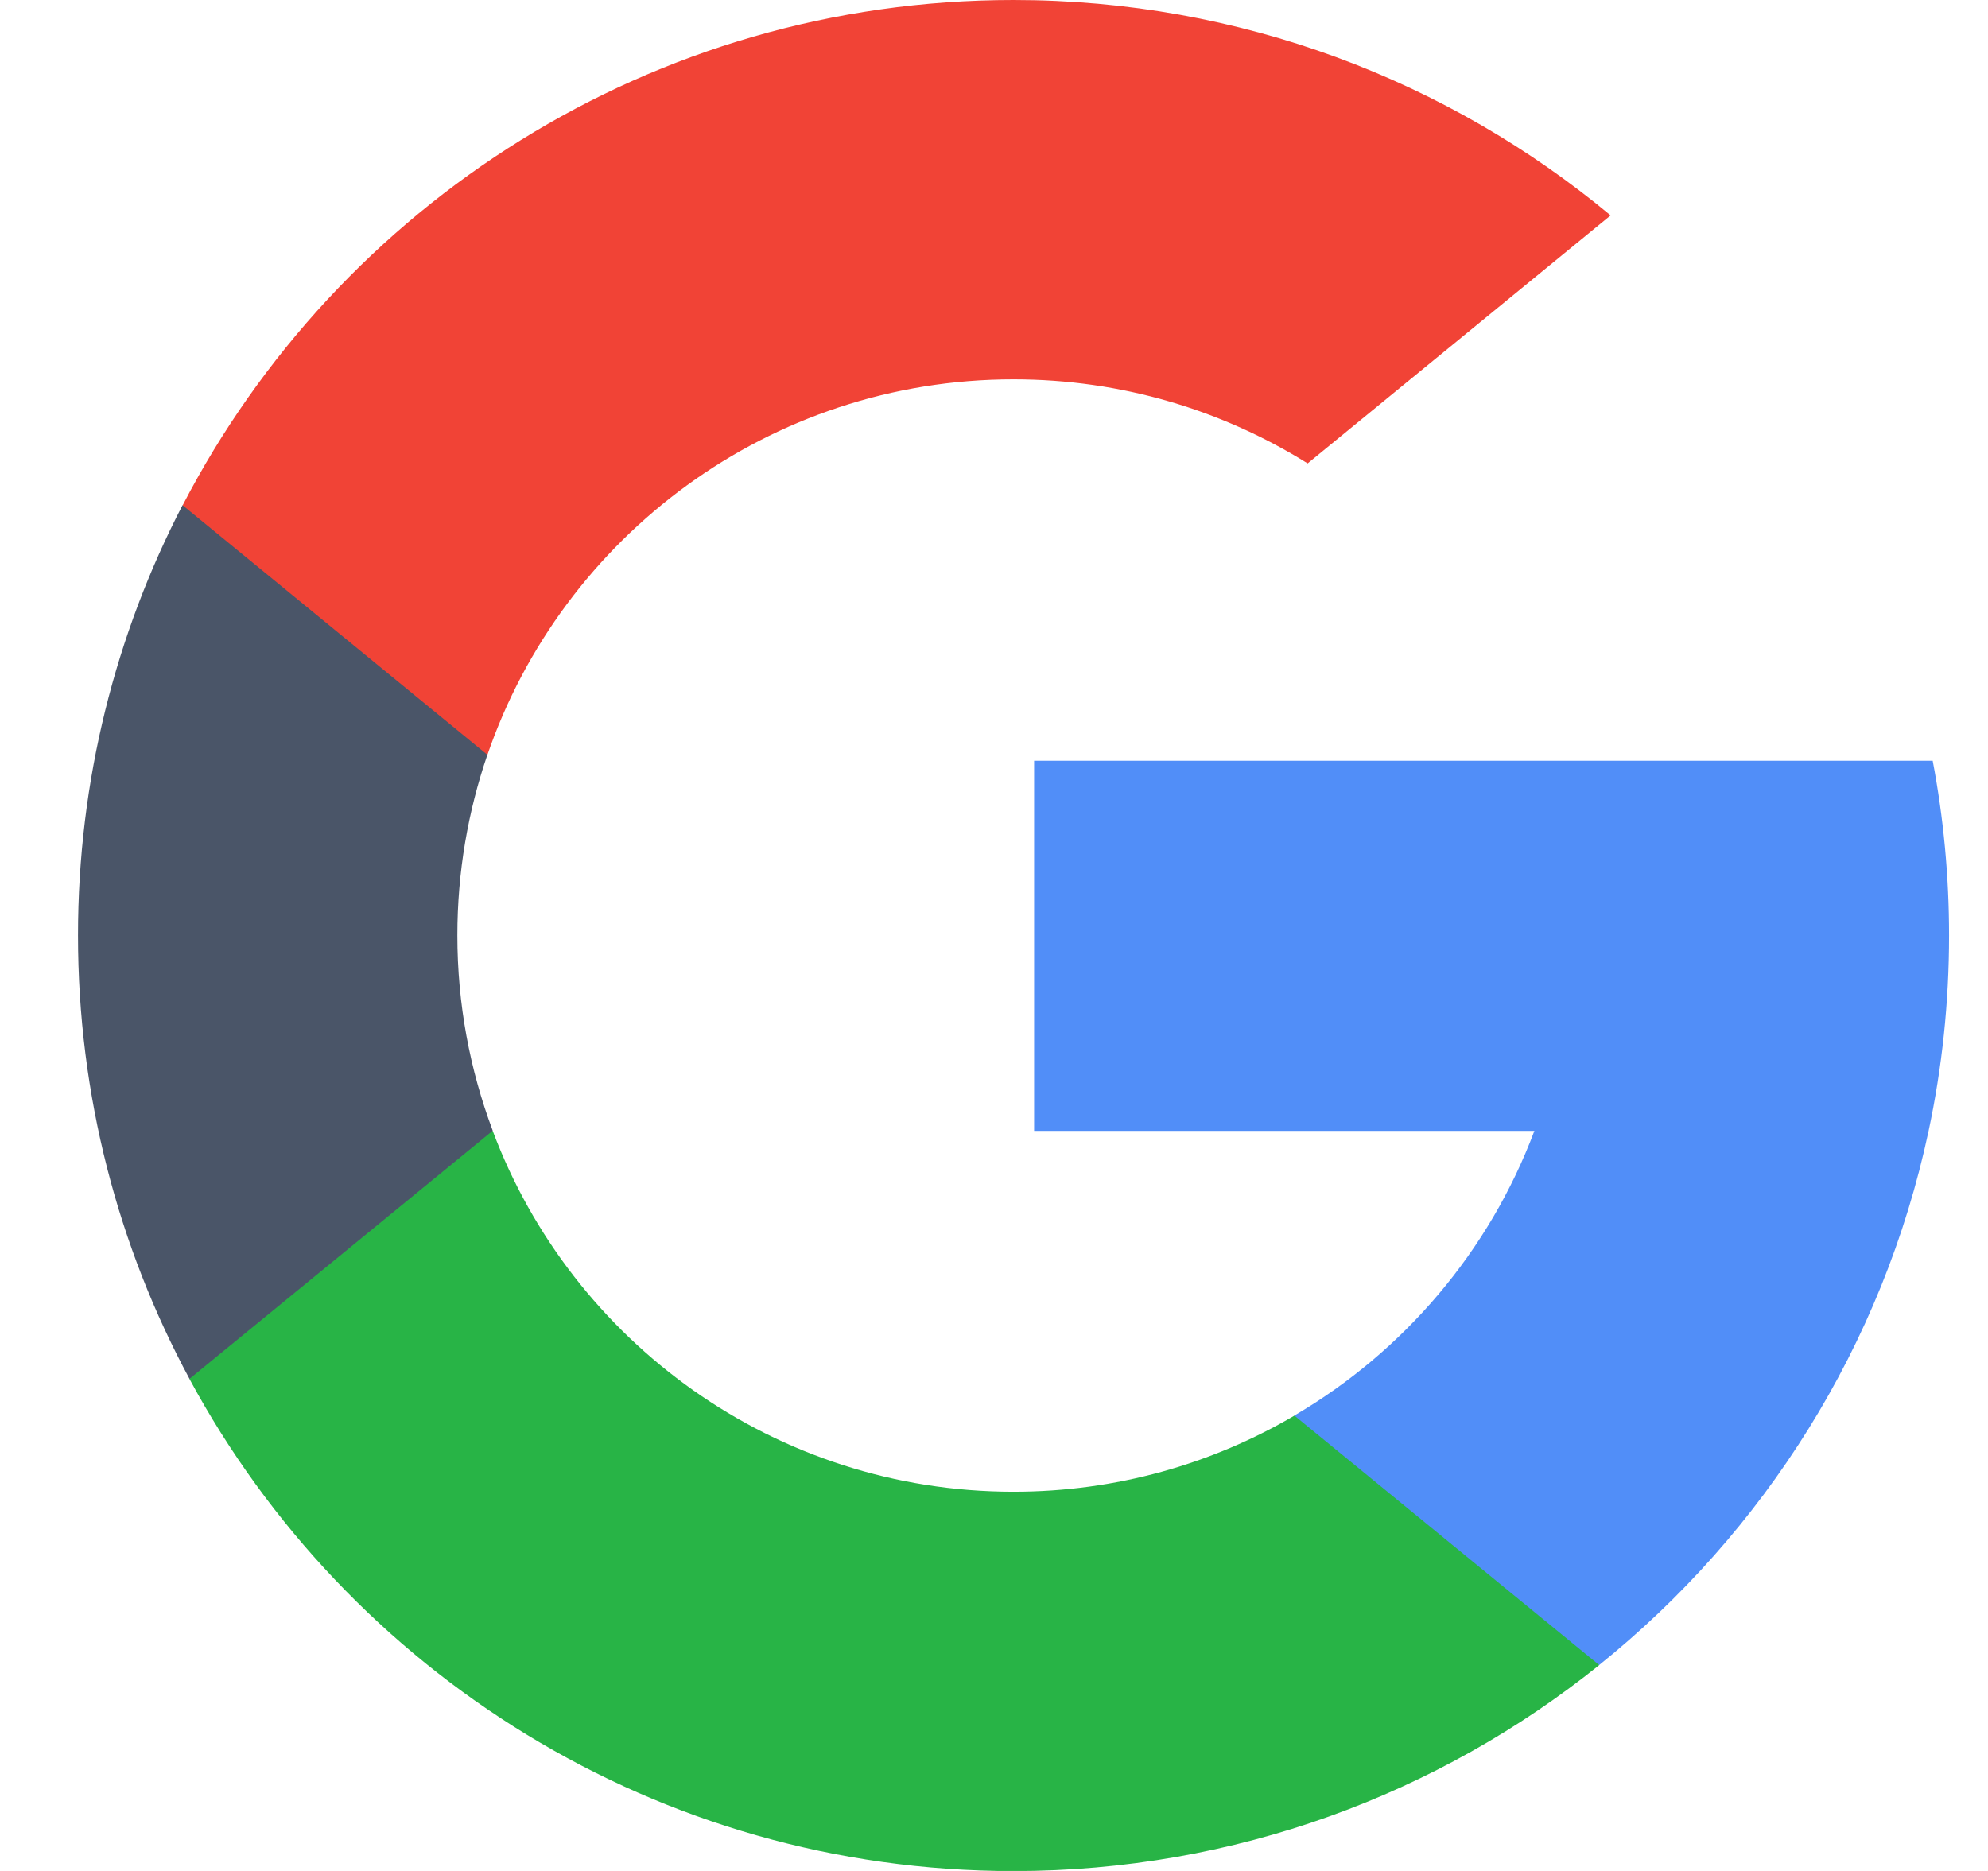<svg width="17" height="16" viewBox="0 0 17 16" fill="none" xmlns="http://www.w3.org/2000/svg">
<g clip-path="url(#clip0_26115_354)">
<path d="M4.213 9.668L3.656 11.748L1.62 11.791C1.012 10.662 0.667 9.371 0.667 7.999C0.667 6.673 0.99 5.422 1.561 4.32H1.562L3.374 4.653L4.168 6.454C4.002 6.938 3.911 7.458 3.911 7.999C3.911 8.587 4.018 9.149 4.213 9.668Z" fill="#4A5568"/>
<path d="M16.527 6.506C16.619 6.99 16.667 7.49 16.667 8C16.667 8.573 16.607 9.132 16.492 9.671C16.102 11.505 15.085 13.106 13.675 14.239L13.675 14.239L11.392 14.122L11.069 12.105C12.005 11.557 12.736 10.698 13.121 9.671H8.843V6.506H13.183H16.527Z" fill="#518EF8"/>
<path d="M13.675 14.239L13.675 14.24C12.304 15.341 10.562 16.001 8.667 16.001C5.62 16.001 2.971 14.298 1.62 11.792L4.213 9.67C4.888 11.473 6.628 12.757 8.667 12.757C9.543 12.757 10.364 12.52 11.069 12.106L13.675 14.239Z" fill="#28B446"/>
<path d="M13.773 1.842L11.182 3.963C10.453 3.508 9.591 3.244 8.667 3.244C6.582 3.244 4.81 4.587 4.168 6.455L1.562 4.321H1.562C2.893 1.754 5.575 0 8.667 0C10.608 0 12.388 0.691 13.773 1.842Z" fill="#F14336"/>
</g>
<defs>
<clipPath id="clip0_26115_354">
<rect width="16" height="16" fill="white" transform="translate(0.667)"/>
</clipPath>
</defs>
</svg>
